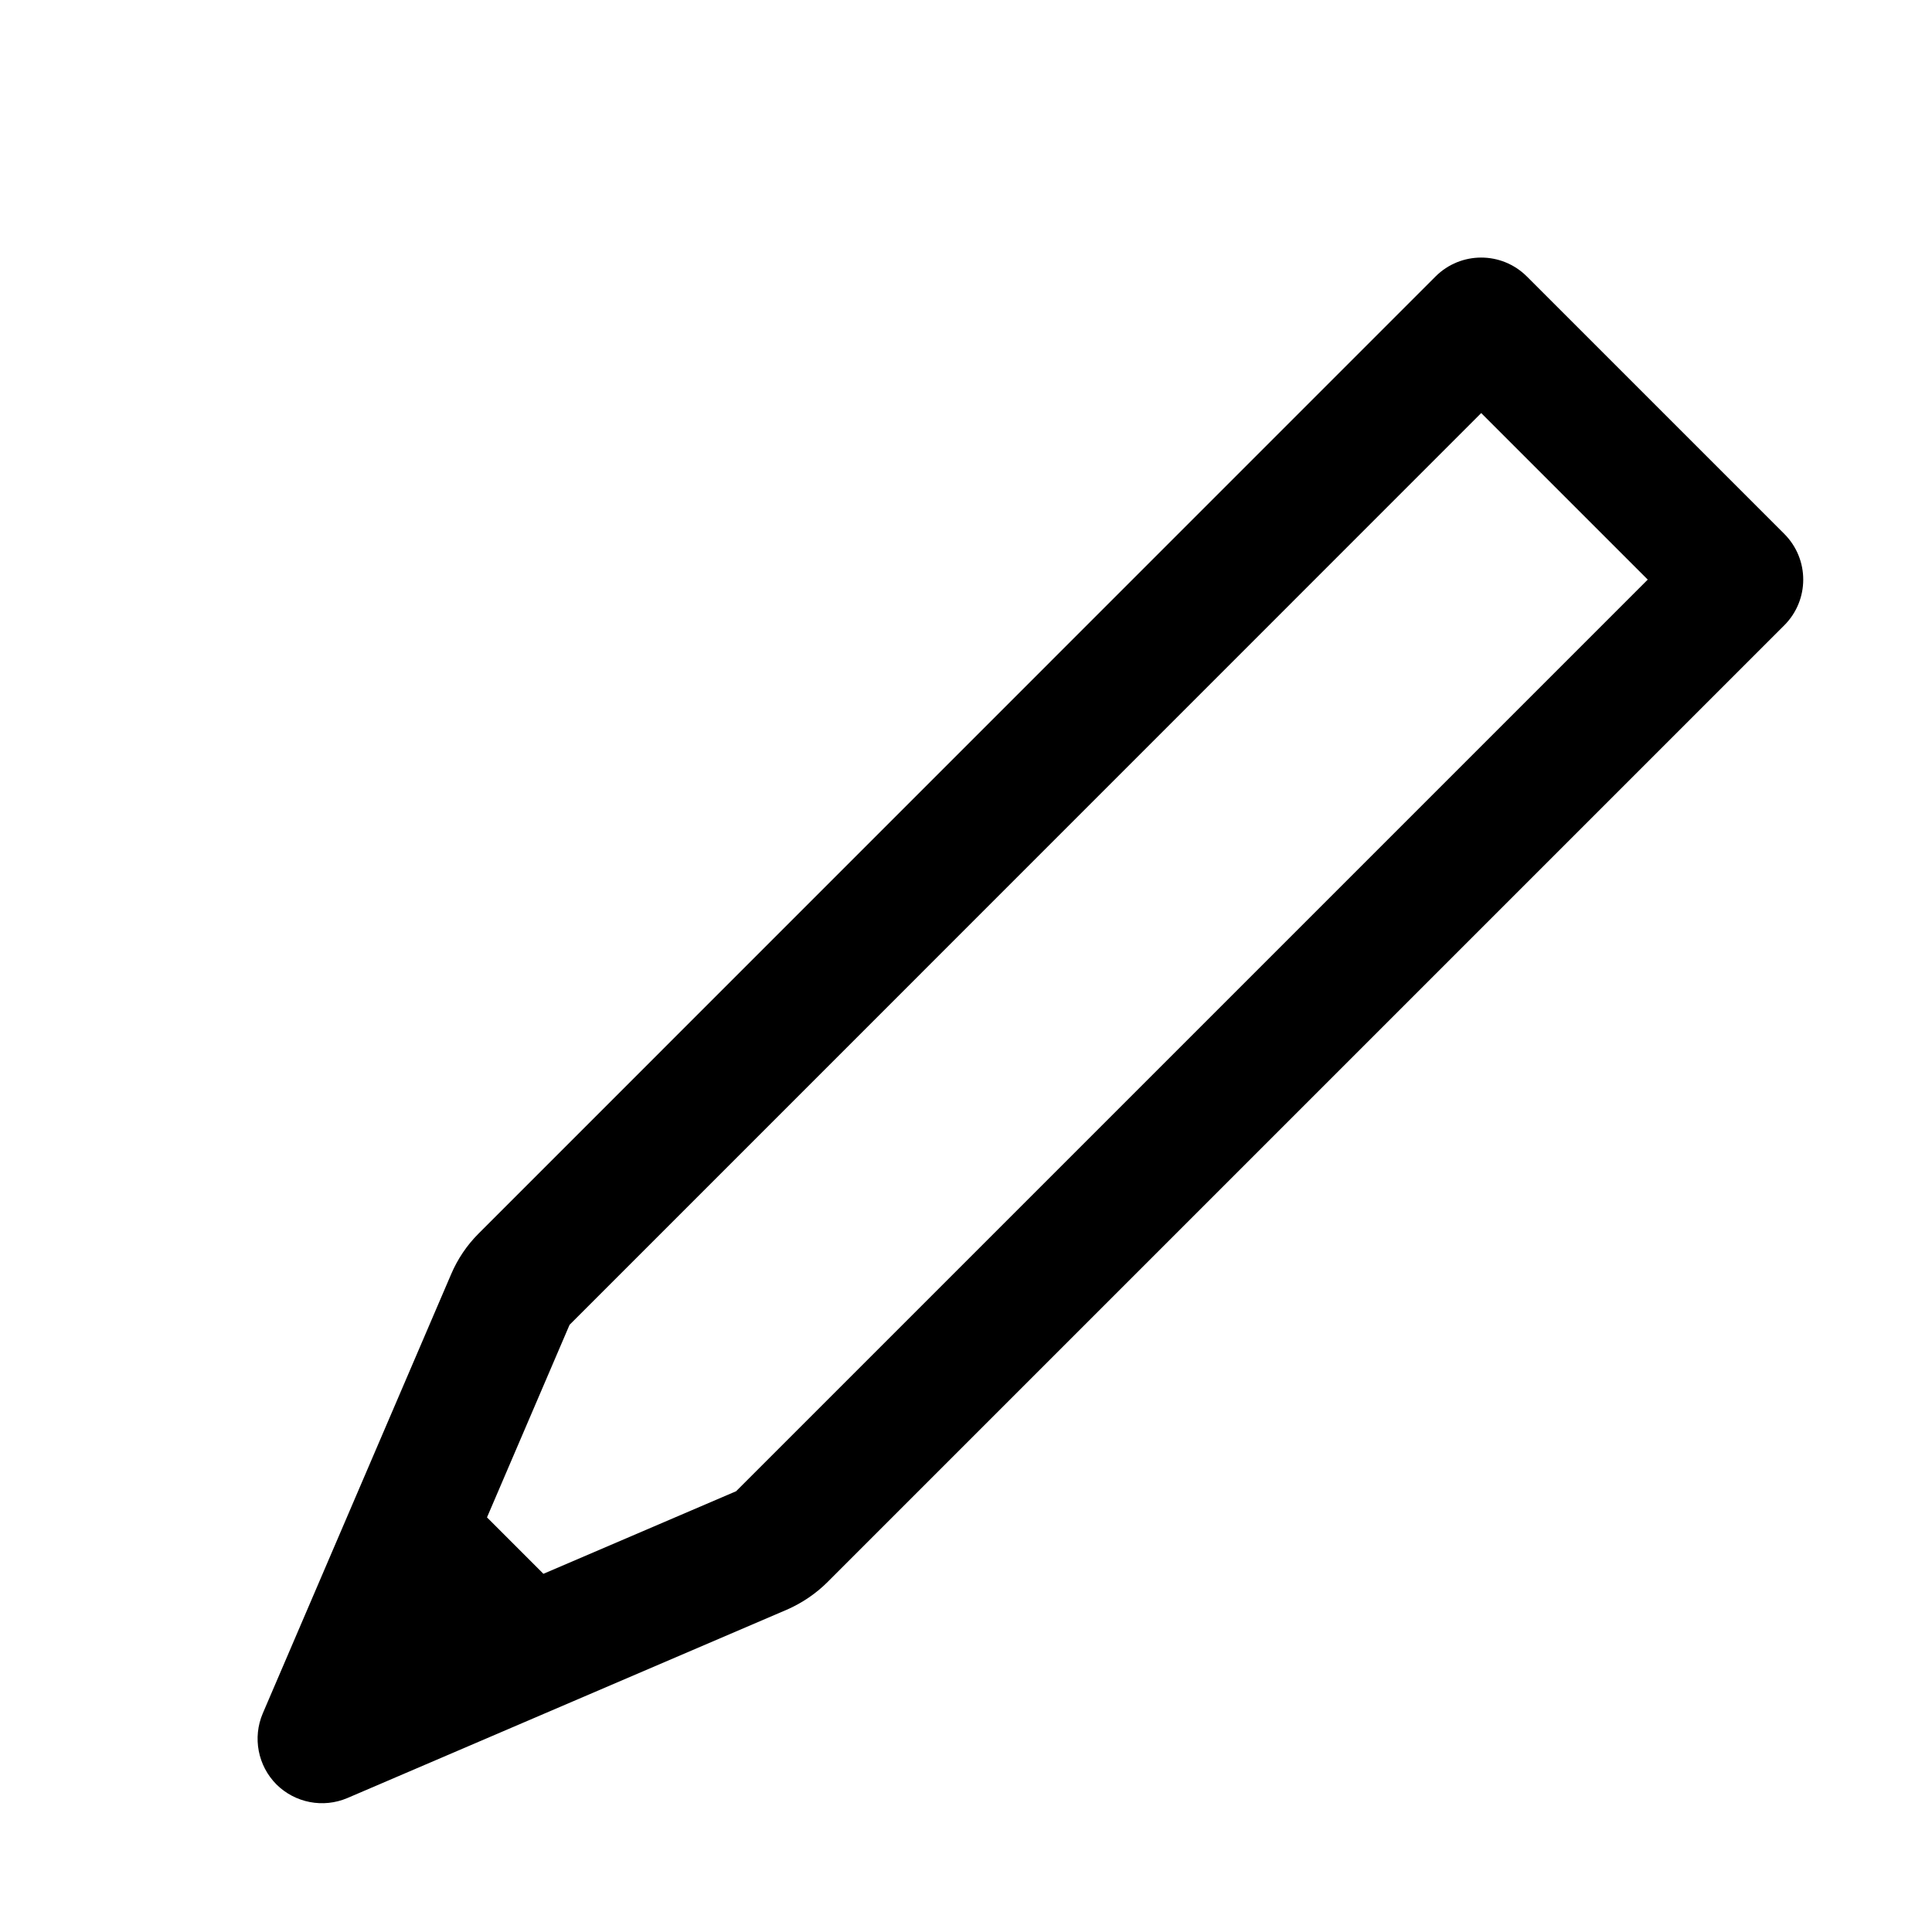 <svg  viewBox="0 0 15 15" fill="none" xmlns="http://www.w3.org/2000/svg">
<path fill-rule="evenodd" clip-rule="evenodd" d="M11.854 2.146C11.658 1.951 11.342 1.951 11.146 2.146L3.715 9.578C3.625 9.668 3.553 9.775 3.503 9.892L2.04 13.303C1.96 13.491 2.002 13.709 2.146 13.854C2.291 13.998 2.509 14.04 2.697 13.96L6.108 12.498C6.225 12.447 6.332 12.375 6.422 12.286L13.854 4.854C14.049 4.658 14.049 4.342 13.854 4.146L11.854 2.146ZM4.422 10.286L11.5 3.207L12.793 4.5L5.715 11.578L4.219 12.219L3.781 11.781L4.422 10.286Z" fill="currentColor"/>
</svg>
